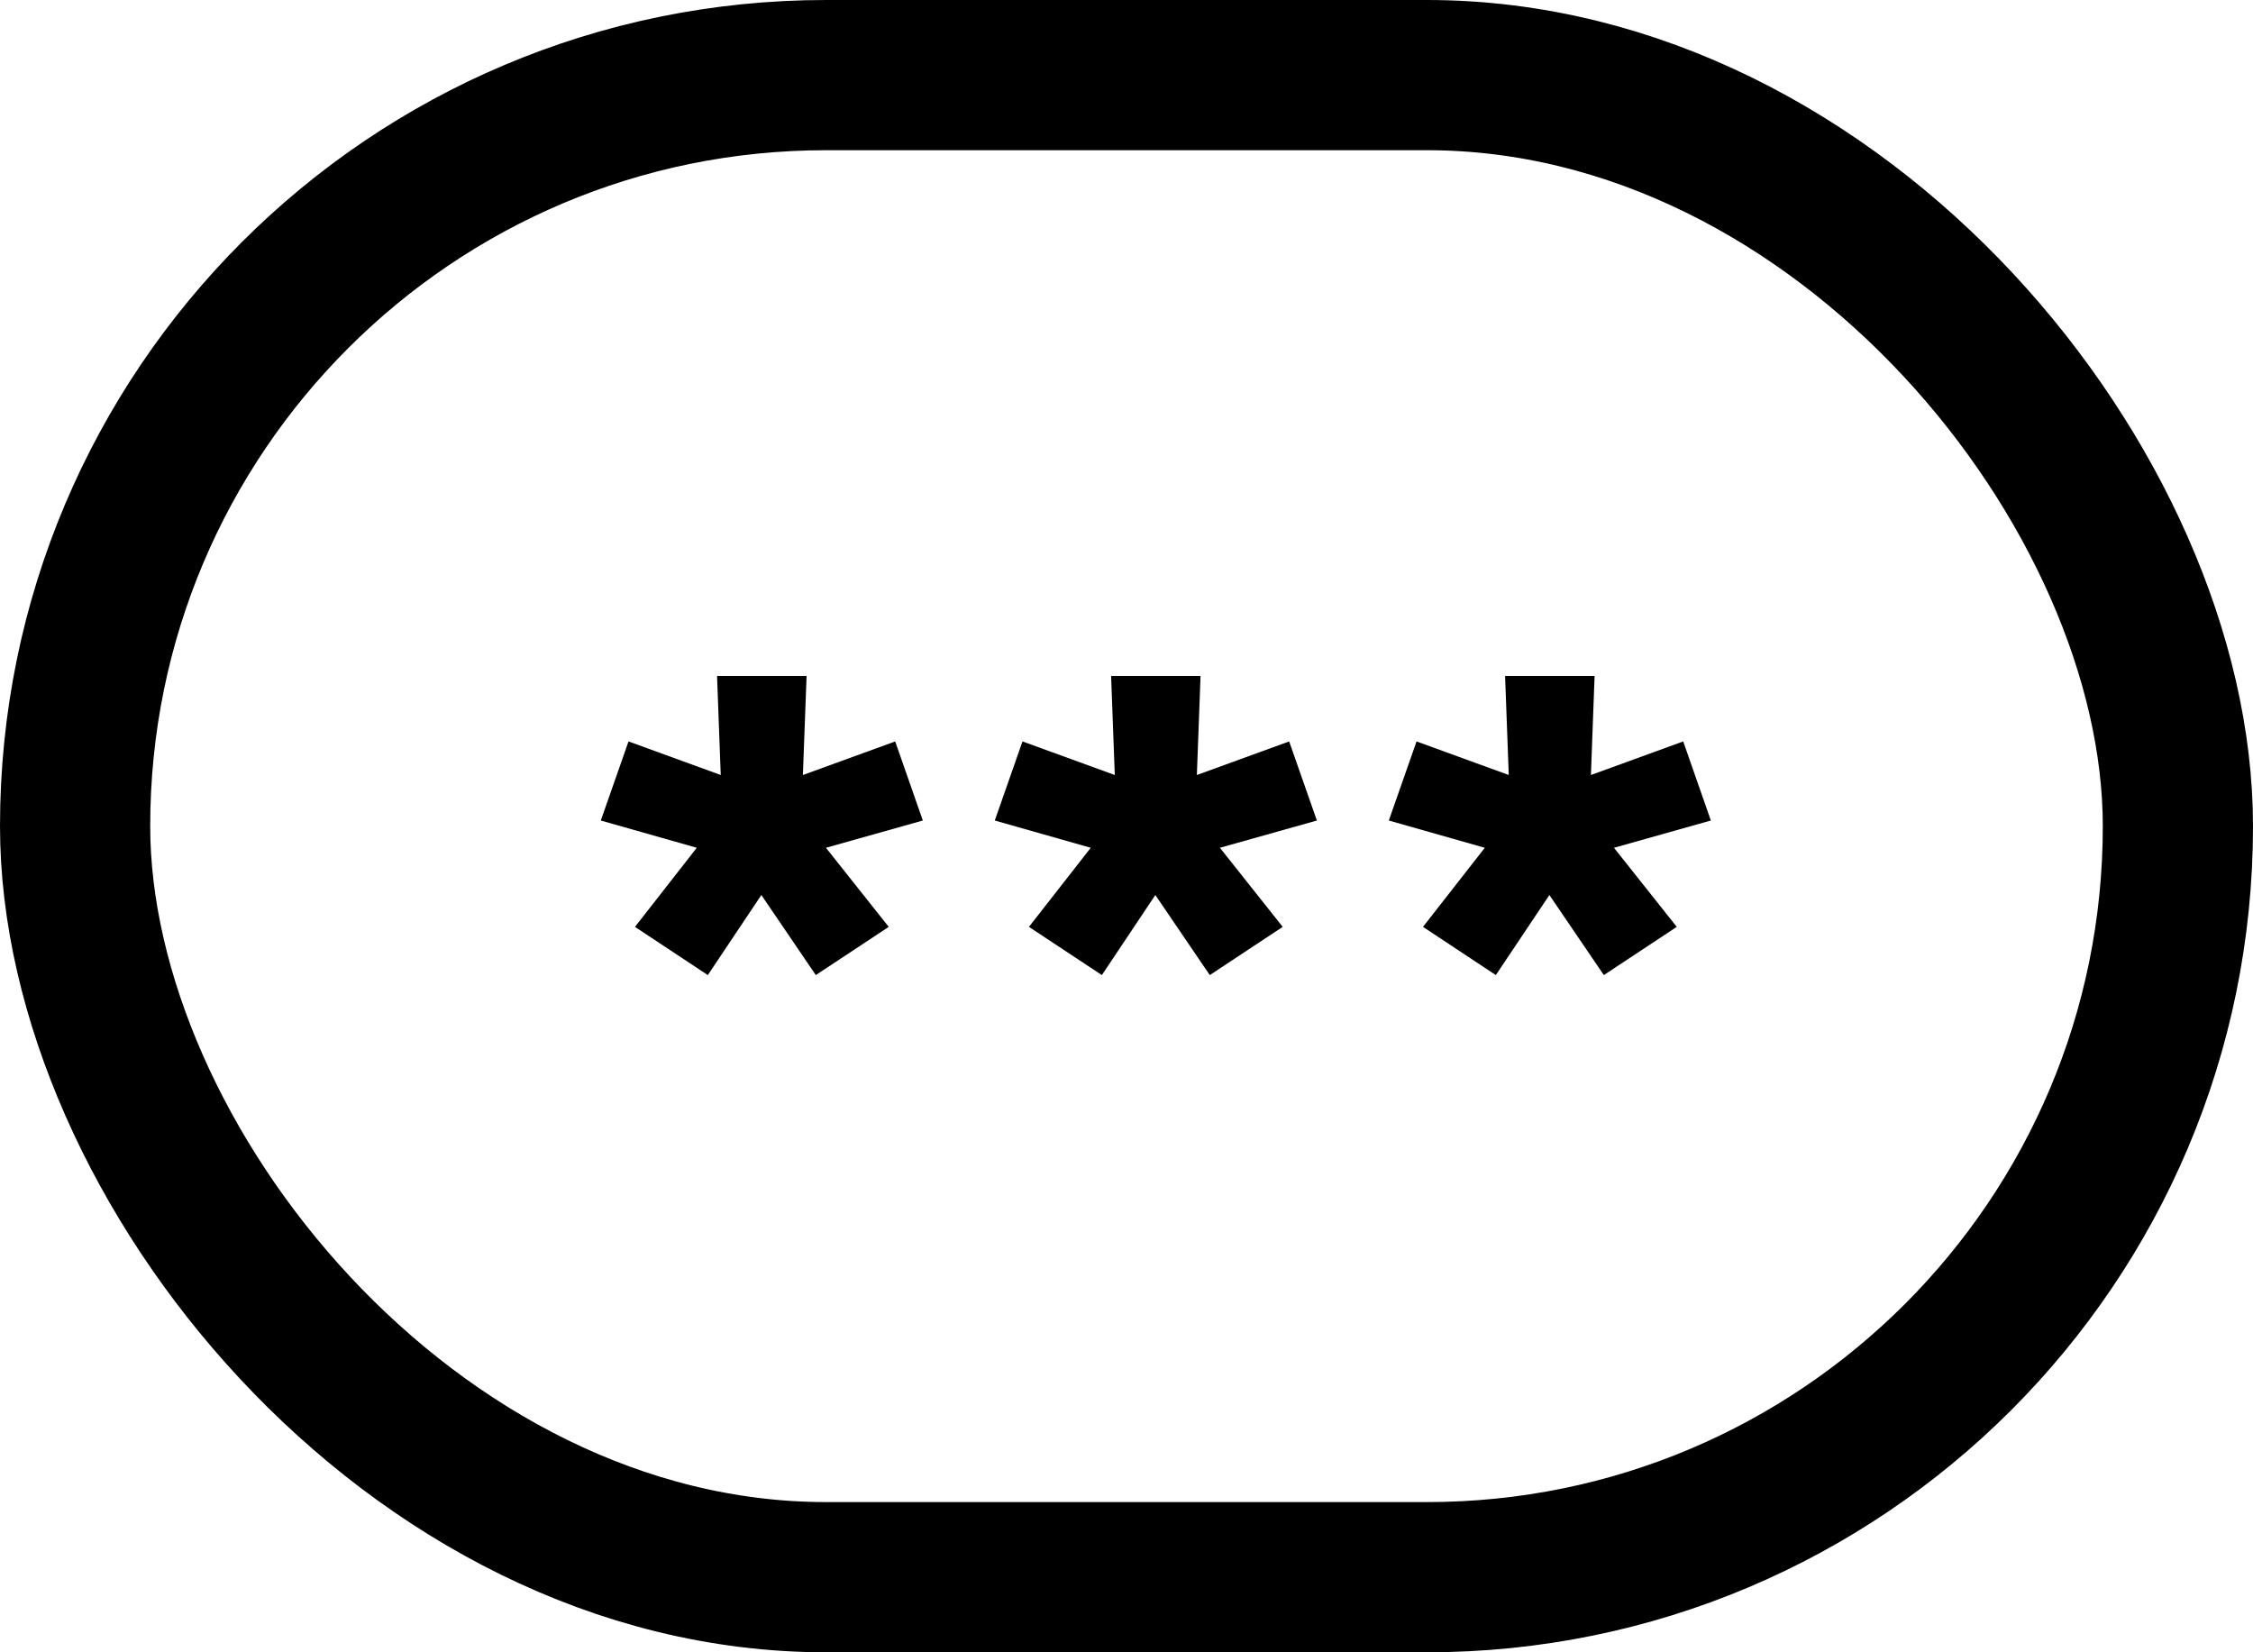 <svg width="30" height="22" viewBox="0 0 30 22" fill="none" xmlns="http://www.w3.org/2000/svg">
<rect x="1" y="1" width="28" height="20" rx="10" stroke="black" stroke-width="2"/>
<path d="M19.918 12.983L18.948 12.341L19.771 11.288L18.493 10.925L18.862 9.872L20.09 10.319L20.041 9H21.233L21.184 10.319L22.413 9.872L22.781 10.925L21.491 11.288L22.327 12.341L21.356 12.983L20.631 11.917L19.918 12.983Z" fill="black"/>
<path d="M14.672 12.983L13.701 12.341L14.524 11.288L13.246 10.925L13.615 9.872L14.844 10.319L14.795 9H15.986L15.937 10.319L17.166 9.872L17.535 10.925L16.244 11.288L17.08 12.341L16.109 12.983L15.384 11.917L14.672 12.983Z" fill="black"/>
<path d="M9.425 12.983L8.455 12.341L9.278 11.288L8 10.925L8.369 9.872L9.597 10.319L9.548 9H10.74L10.691 10.319L11.92 9.872L12.288 10.925L10.998 11.288L11.834 12.341L10.863 12.983L10.138 11.917L9.425 12.983Z" fill="black"/>
</svg>
